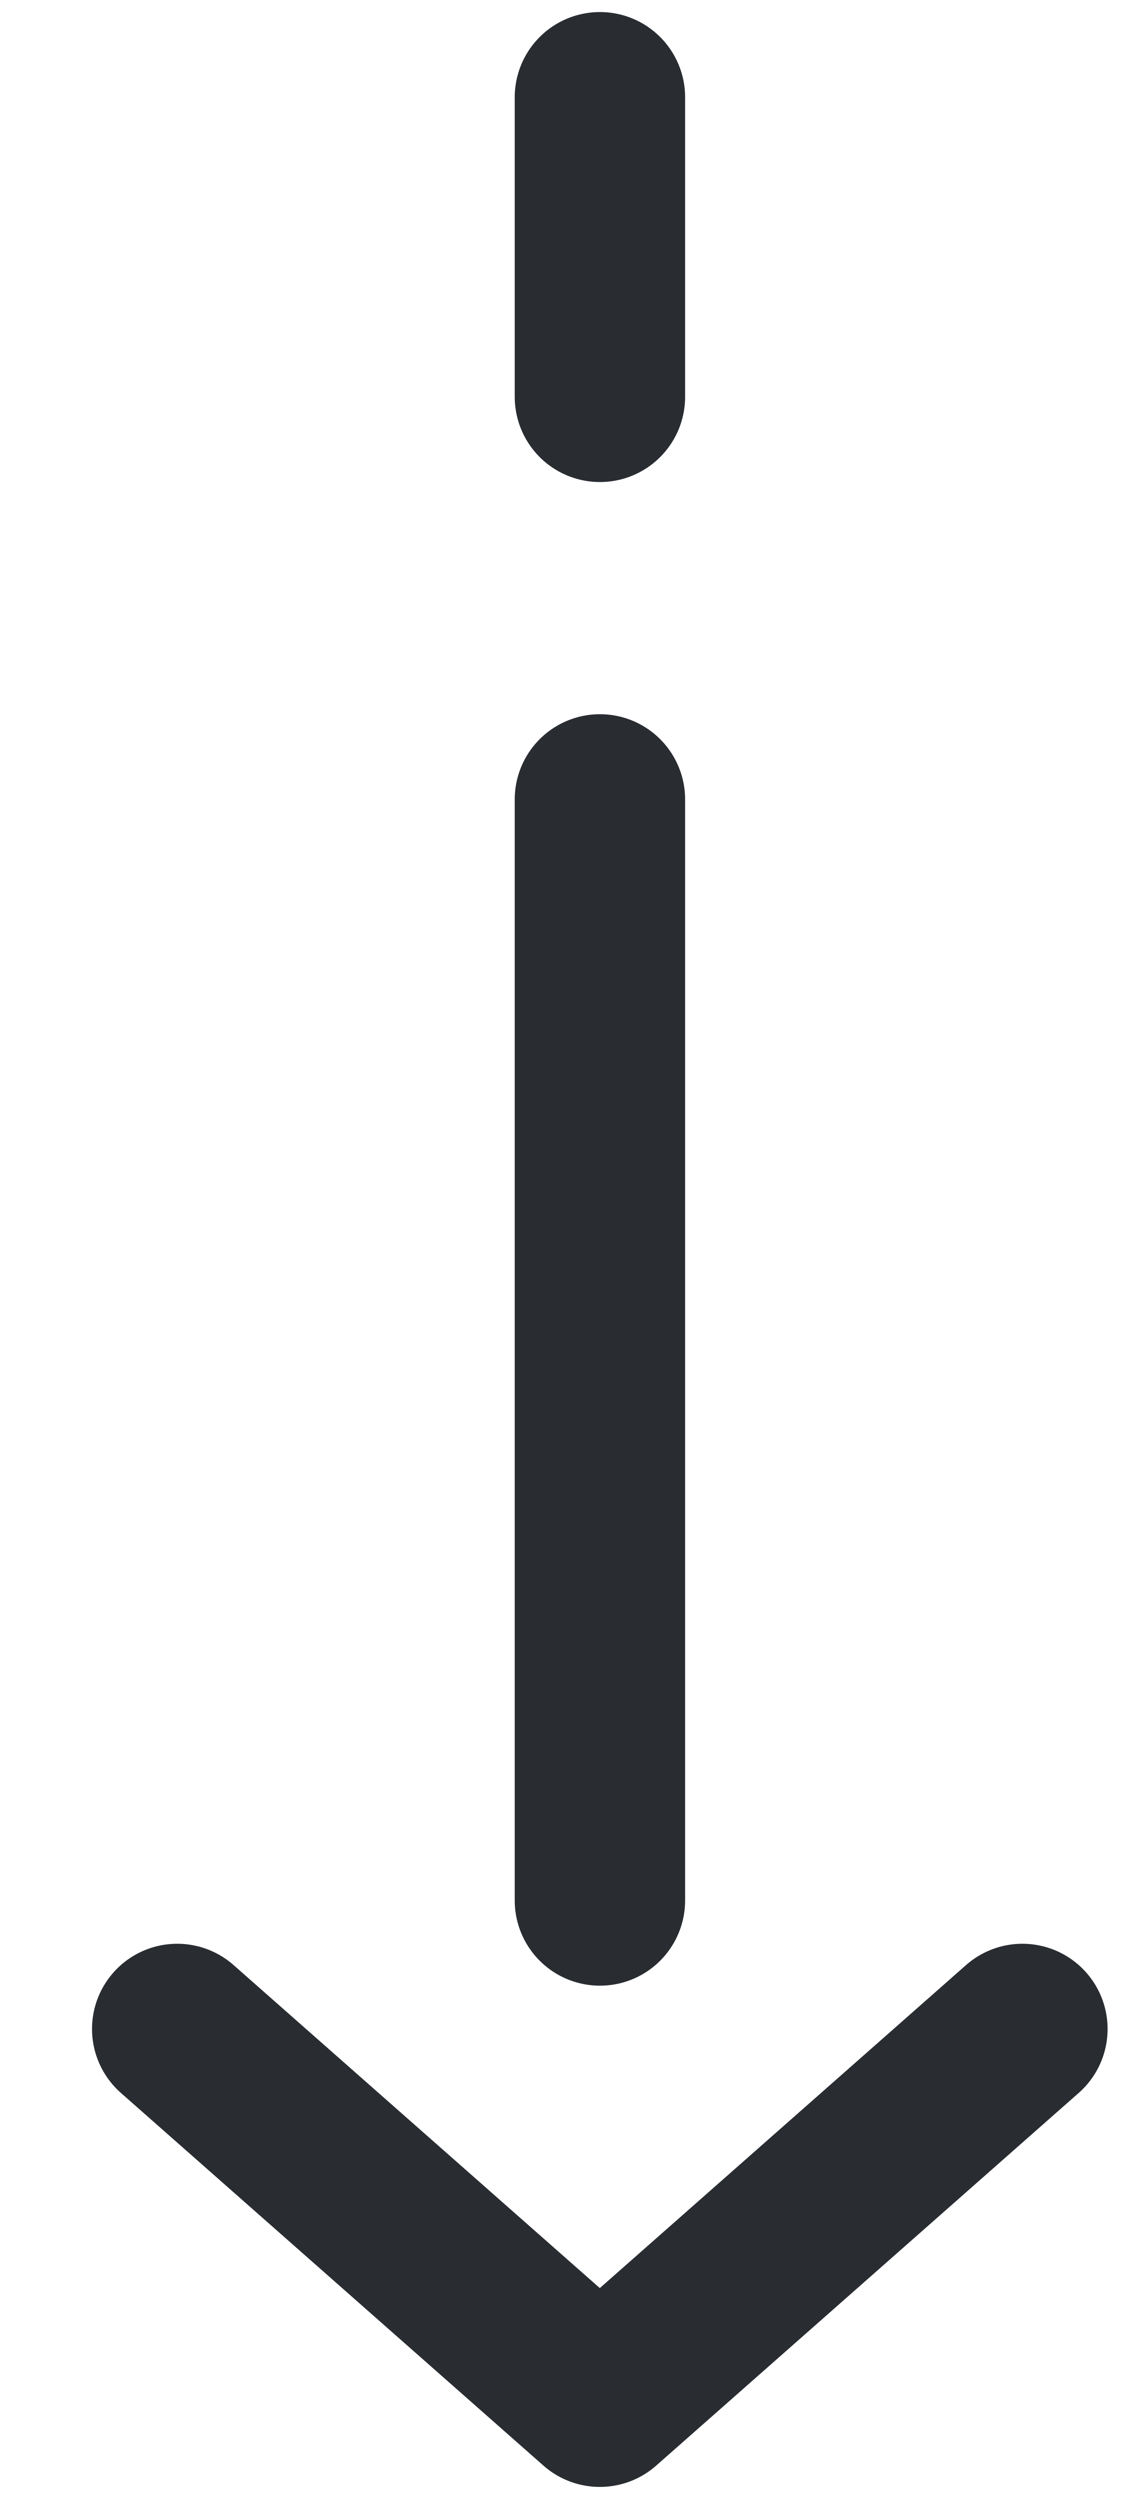 <svg width="10" height="22" viewBox="0 0 10 22" fill="none" xmlns="http://www.w3.org/2000/svg">
<path d="M1.56 17.855L5.28 21.135L9 17.855" stroke="#292D32" stroke-width="1.5" stroke-linecap="round" stroke-linejoin="round"/>
<path d="M5.281 7.035L5.281 16.724" stroke="#292D32" stroke-width="1.5" stroke-linecap="round" stroke-linejoin="round"/>
<path d="M5.281 0.856V3.492" stroke="#292D32" stroke-width="1.5" stroke-linecap="round" stroke-linejoin="round"/>
</svg>
